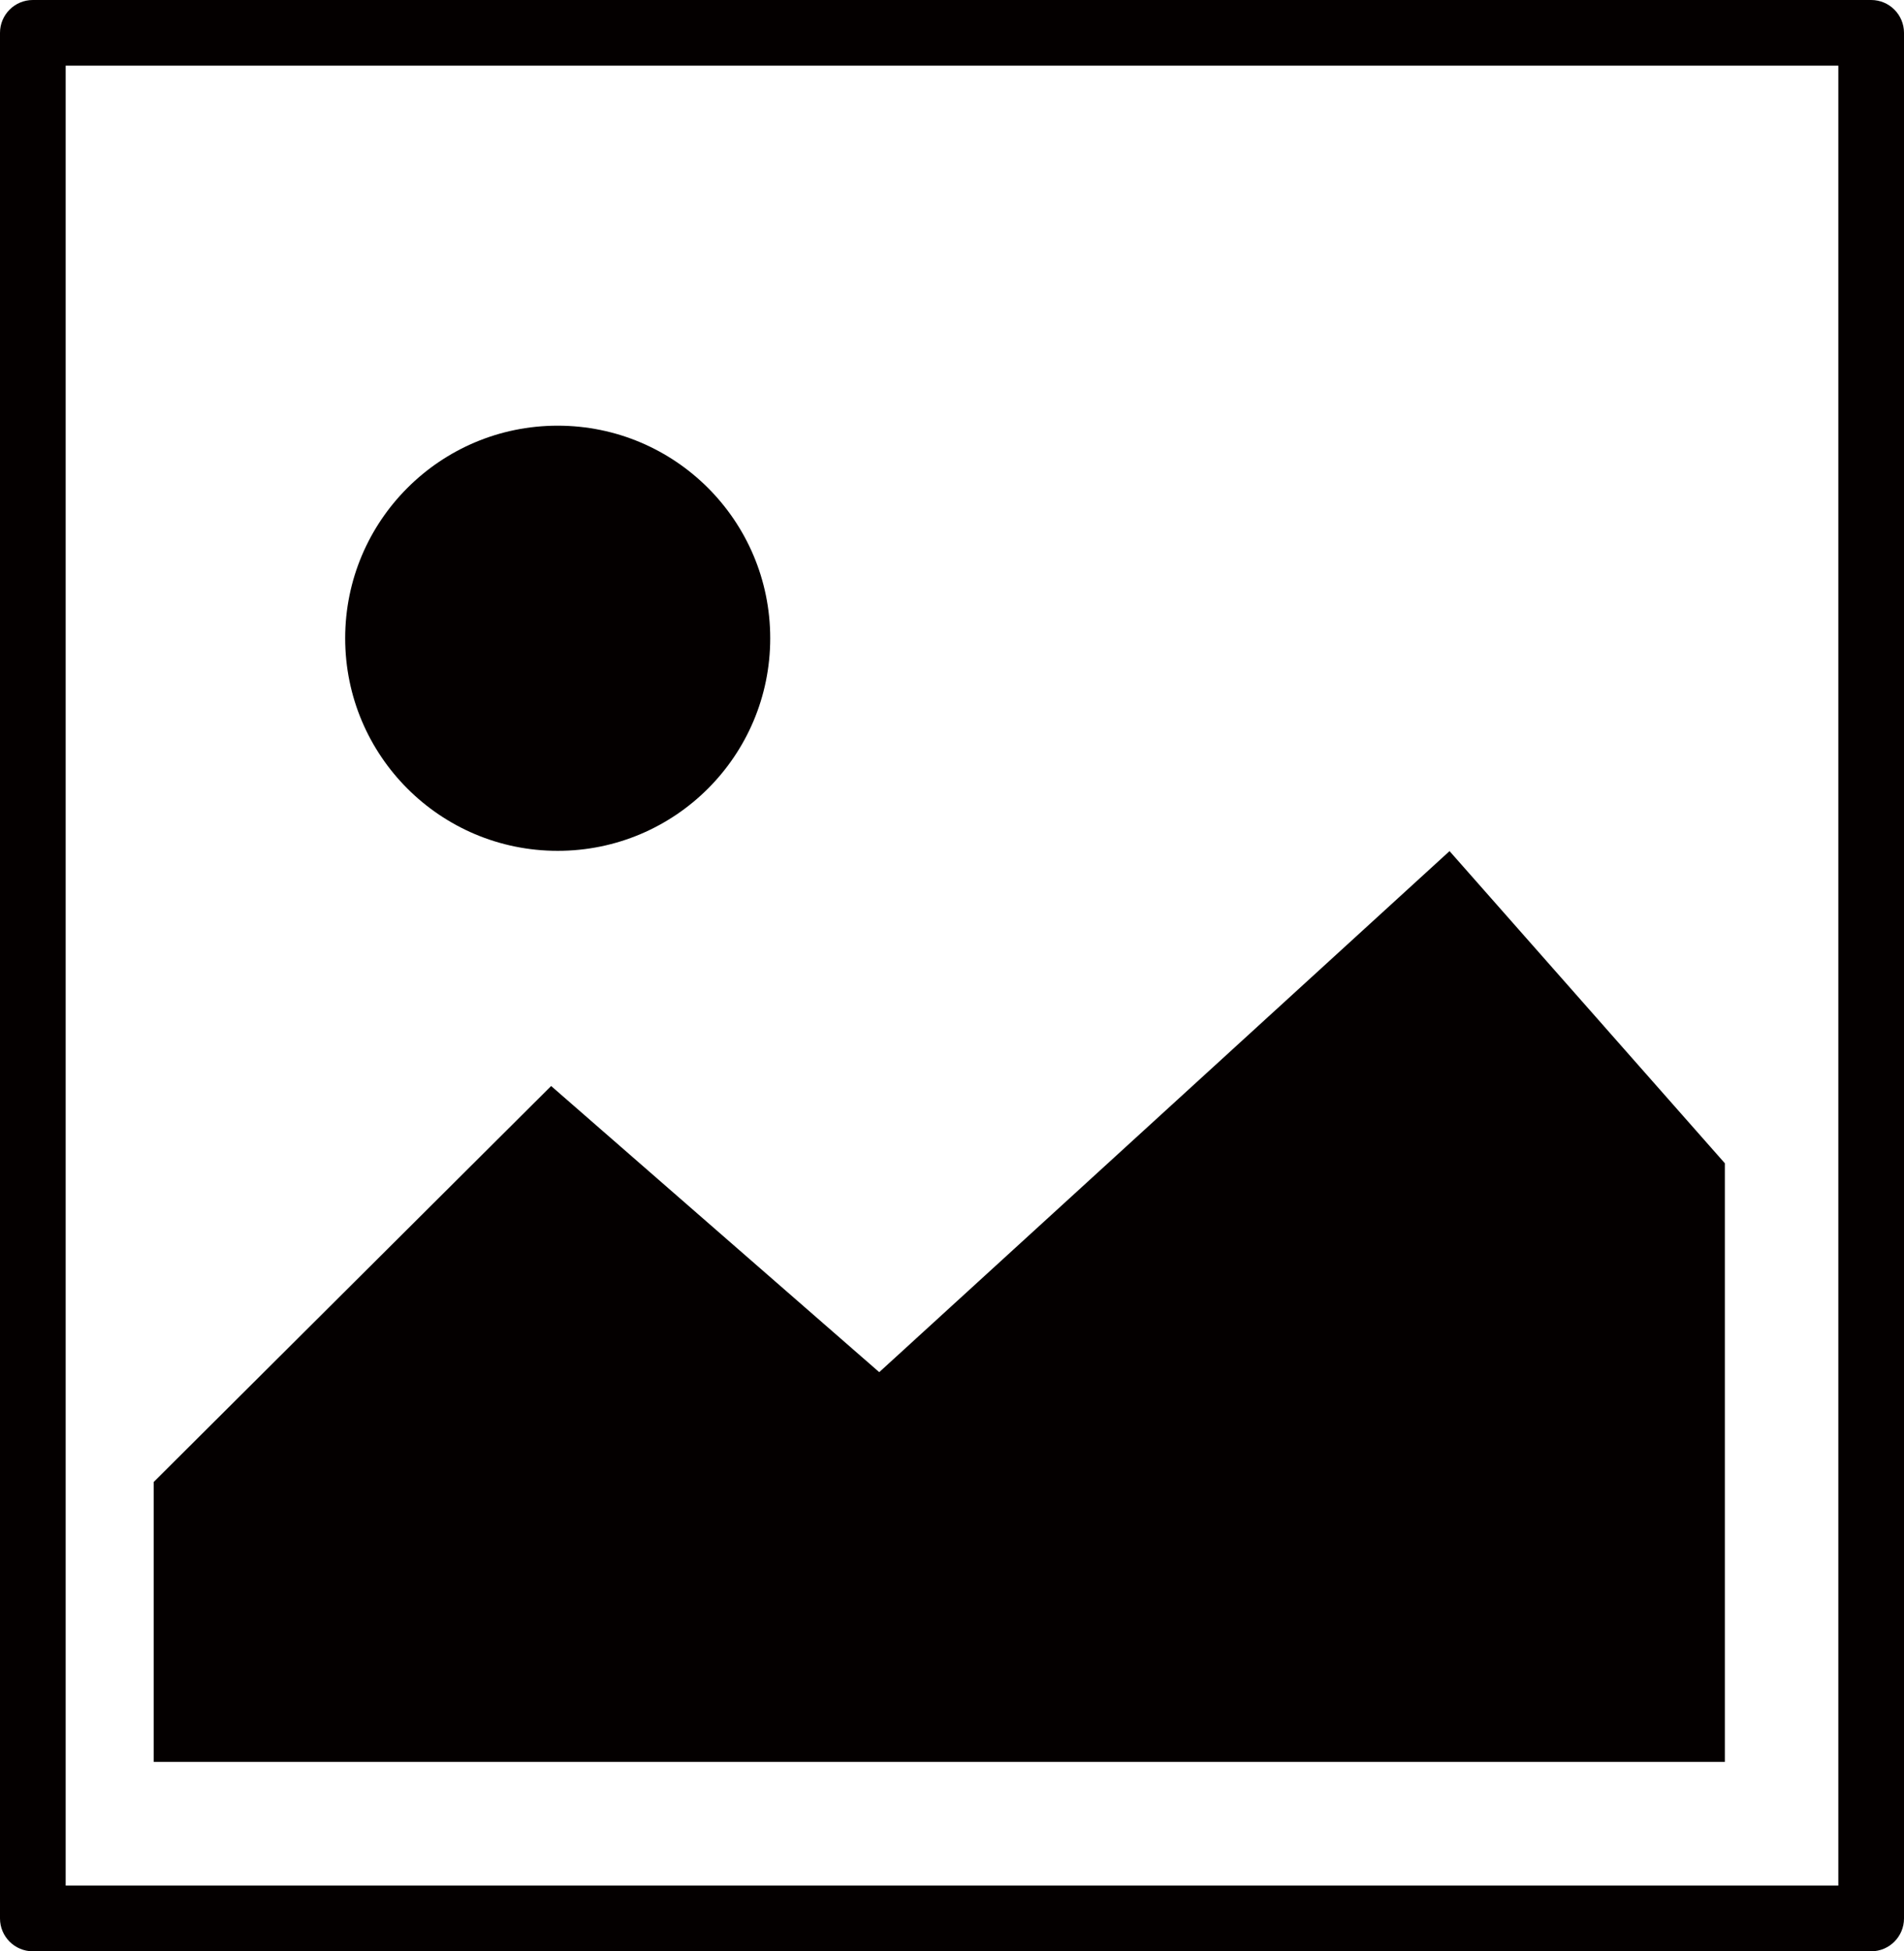 <?xml version="1.0" encoding="UTF-8"?>
<svg xmlns="http://www.w3.org/2000/svg" version="1.1" viewBox="0 0 724.8 742.6">
  <defs>
    <style>
      .cls-1 {
        fill: #040000;
      }
    </style>
  </defs>
  <!-- Generator: Adobe Illustrator 28.7.1, SVG Export Plug-In . SVG Version: 1.2.0 Build 142)  -->
  <g>
    <g id="Layer_1">
      <path class="cls-1" d="M712.3,0H12.5C5.6,0,0,5.6,0,12.5v717.6c0,6.9,5.6,12.5,12.5,12.5h699.8c6.9,0,12.5-5.6,12.5-12.5V12.5c0-6.9-5.6-12.5-12.5-12.5ZM699.8,717.6H25V25h674.8v692.6h0ZM131.4,242.9c0-44.7,36.2-80.9,80.9-80.9s80.9,36.2,80.9,80.9-36.2,80.9-80.9,80.9-80.9-36.2-80.9-80.9ZM656.6,670.5H58.5v-106.5l151.3-150.7,124.9,108.9,217.1-198.3,104.8,118.8v227.9h0Z"/>
    </g>
  </g>
</svg>